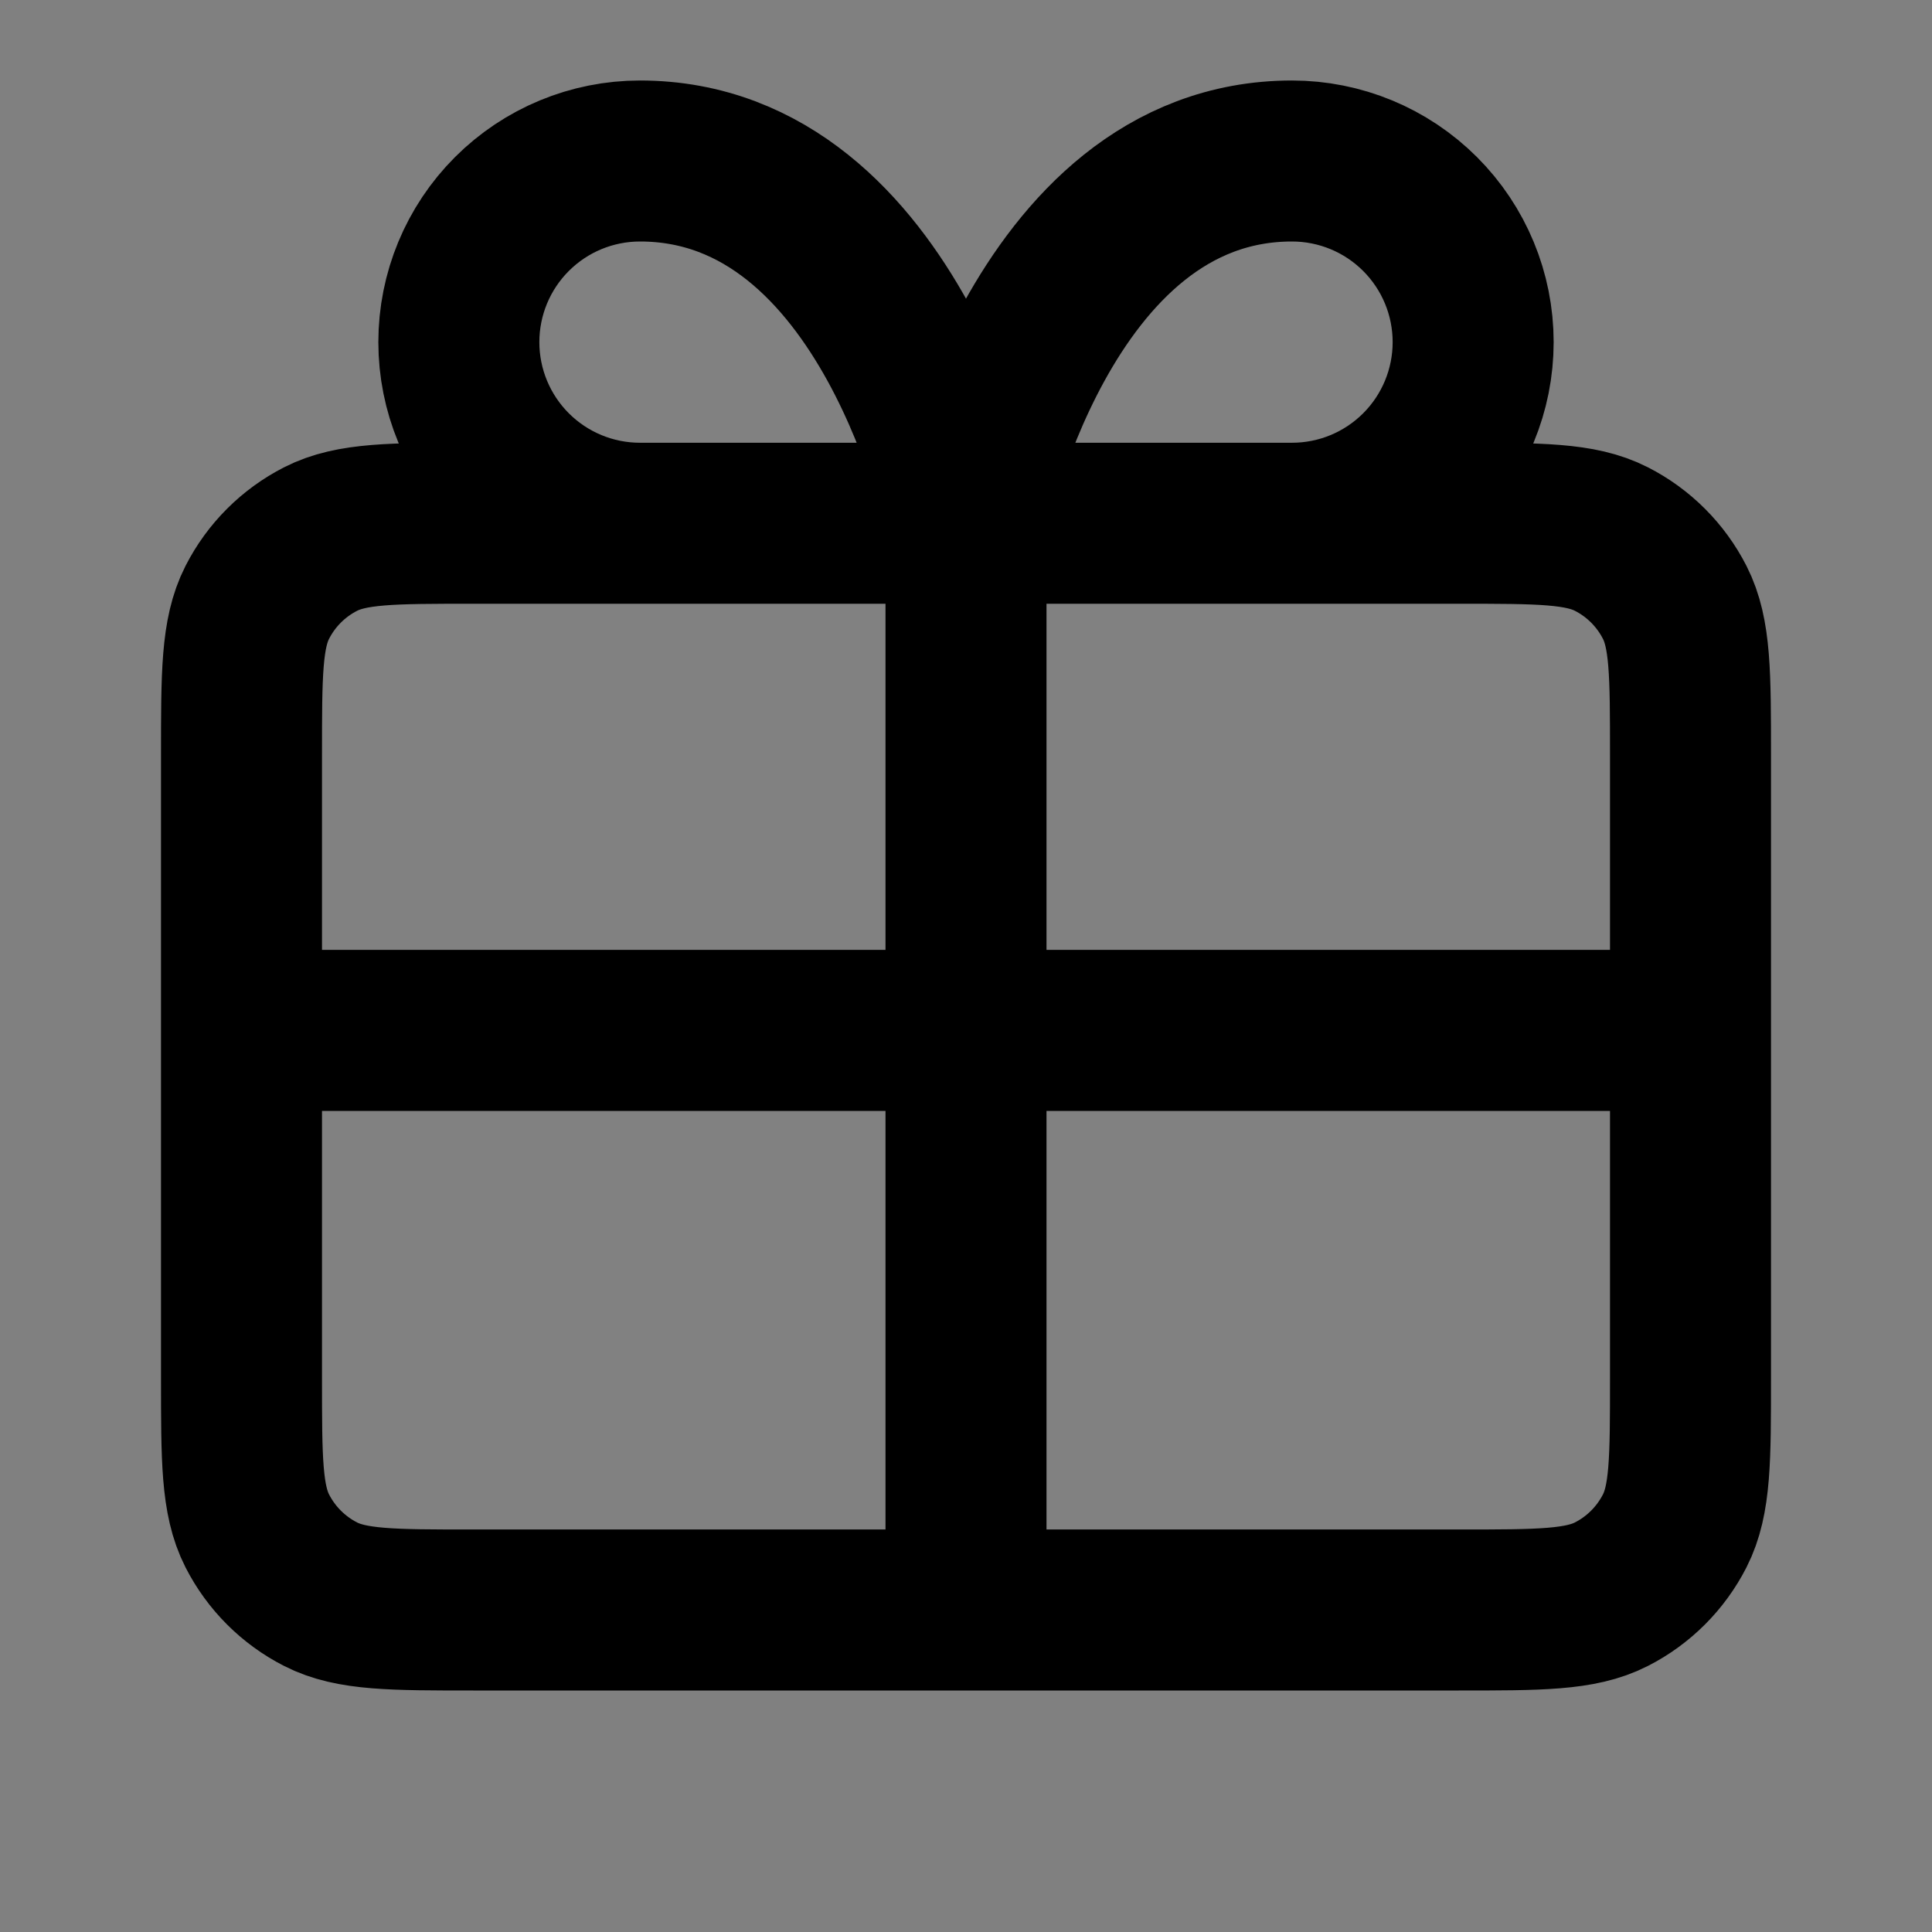 <svg width="24" height="24" viewBox="0 0 24 24" fill="none" xmlns="http://www.w3.org/2000/svg">
<rect x="0" y="0" width="24" height="24" fill="#808080" stroke="none"/>
<path d="M12 6.5H7.95C7.353 6.5 6.781 6.263 6.359 5.841C5.937 5.419 5.7 4.847 5.7 4.25C5.7 3.653 5.937 3.081 6.359 2.659C6.781 2.237 7.353 2 7.95 2C11.1 2 12 6.5 12 6.5Z" fill="white" fill-opacity="0.01"/>
<path d="M12 6.5H16.05C16.647 6.5 17.219 6.263 17.641 5.841C18.063 5.419 18.3 4.847 18.3 4.25C18.3 3.653 18.063 3.081 17.641 2.659C17.219 2.237 16.647 2 16.05 2C12.9 2 12 6.5 12 6.5Z" fill="white" fill-opacity="0.01"/>
<path d="M18.12 20C19.128 20 19.632 20 20.017 19.804C20.356 19.631 20.631 19.356 20.804 19.017C21 18.632 21 18.128 21 17.12V9.38C21 8.372 21 7.868 20.804 7.483C20.631 7.144 20.356 6.869 20.017 6.696C19.632 6.5 19.128 6.5 18.12 6.5L5.88 6.5C4.872 6.5 4.368 6.5 3.983 6.696C3.644 6.869 3.369 7.144 3.196 7.483C3 7.868 3 8.372 3 9.38L3 17.12C3 18.128 3 18.632 3.196 19.017C3.369 19.356 3.644 19.631 3.983 19.804C4.368 20 4.872 20 5.88 20L18.12 20Z" fill="white" fill-opacity="0.01"/>
<path d="M12 6.5H7.95C7.353 6.5 6.781 6.263 6.359 5.841C5.937 5.419 5.7 4.847 5.7 4.25C5.7 3.653 5.937 3.081 6.359 2.659C6.781 2.237 7.353 2 7.95 2C11.1 2 12 6.5 12 6.5ZM12 6.5H16.05C16.647 6.5 17.219 6.263 17.641 5.841C18.063 5.419 18.3 4.847 18.3 4.25C18.3 3.653 18.063 3.081 17.641 2.659C17.219 2.237 16.647 2 16.05 2C12.9 2 12 6.5 12 6.5ZM12 6.5L12 20M3 12.8H21M3 9.38L3 17.12C3 18.128 3 18.632 3.196 19.017C3.369 19.356 3.644 19.631 3.983 19.804C4.368 20 4.872 20 5.88 20L18.12 20C19.128 20 19.632 20 20.017 19.804C20.356 19.631 20.631 19.356 20.804 19.017C21 18.632 21 18.128 21 17.12V9.38C21 8.372 21 7.868 20.804 7.483C20.631 7.144 20.356 6.869 20.017 6.696C19.632 6.5 19.128 6.5 18.12 6.5L5.88 6.5C4.872 6.5 4.368 6.5 3.983 6.696C3.644 6.869 3.369 7.144 3.196 7.483C3 7.868 3 8.372 3 9.38Z" stroke="current" stroke-width="2" stroke-linecap="round" stroke-linejoin="round"/>
</svg>
